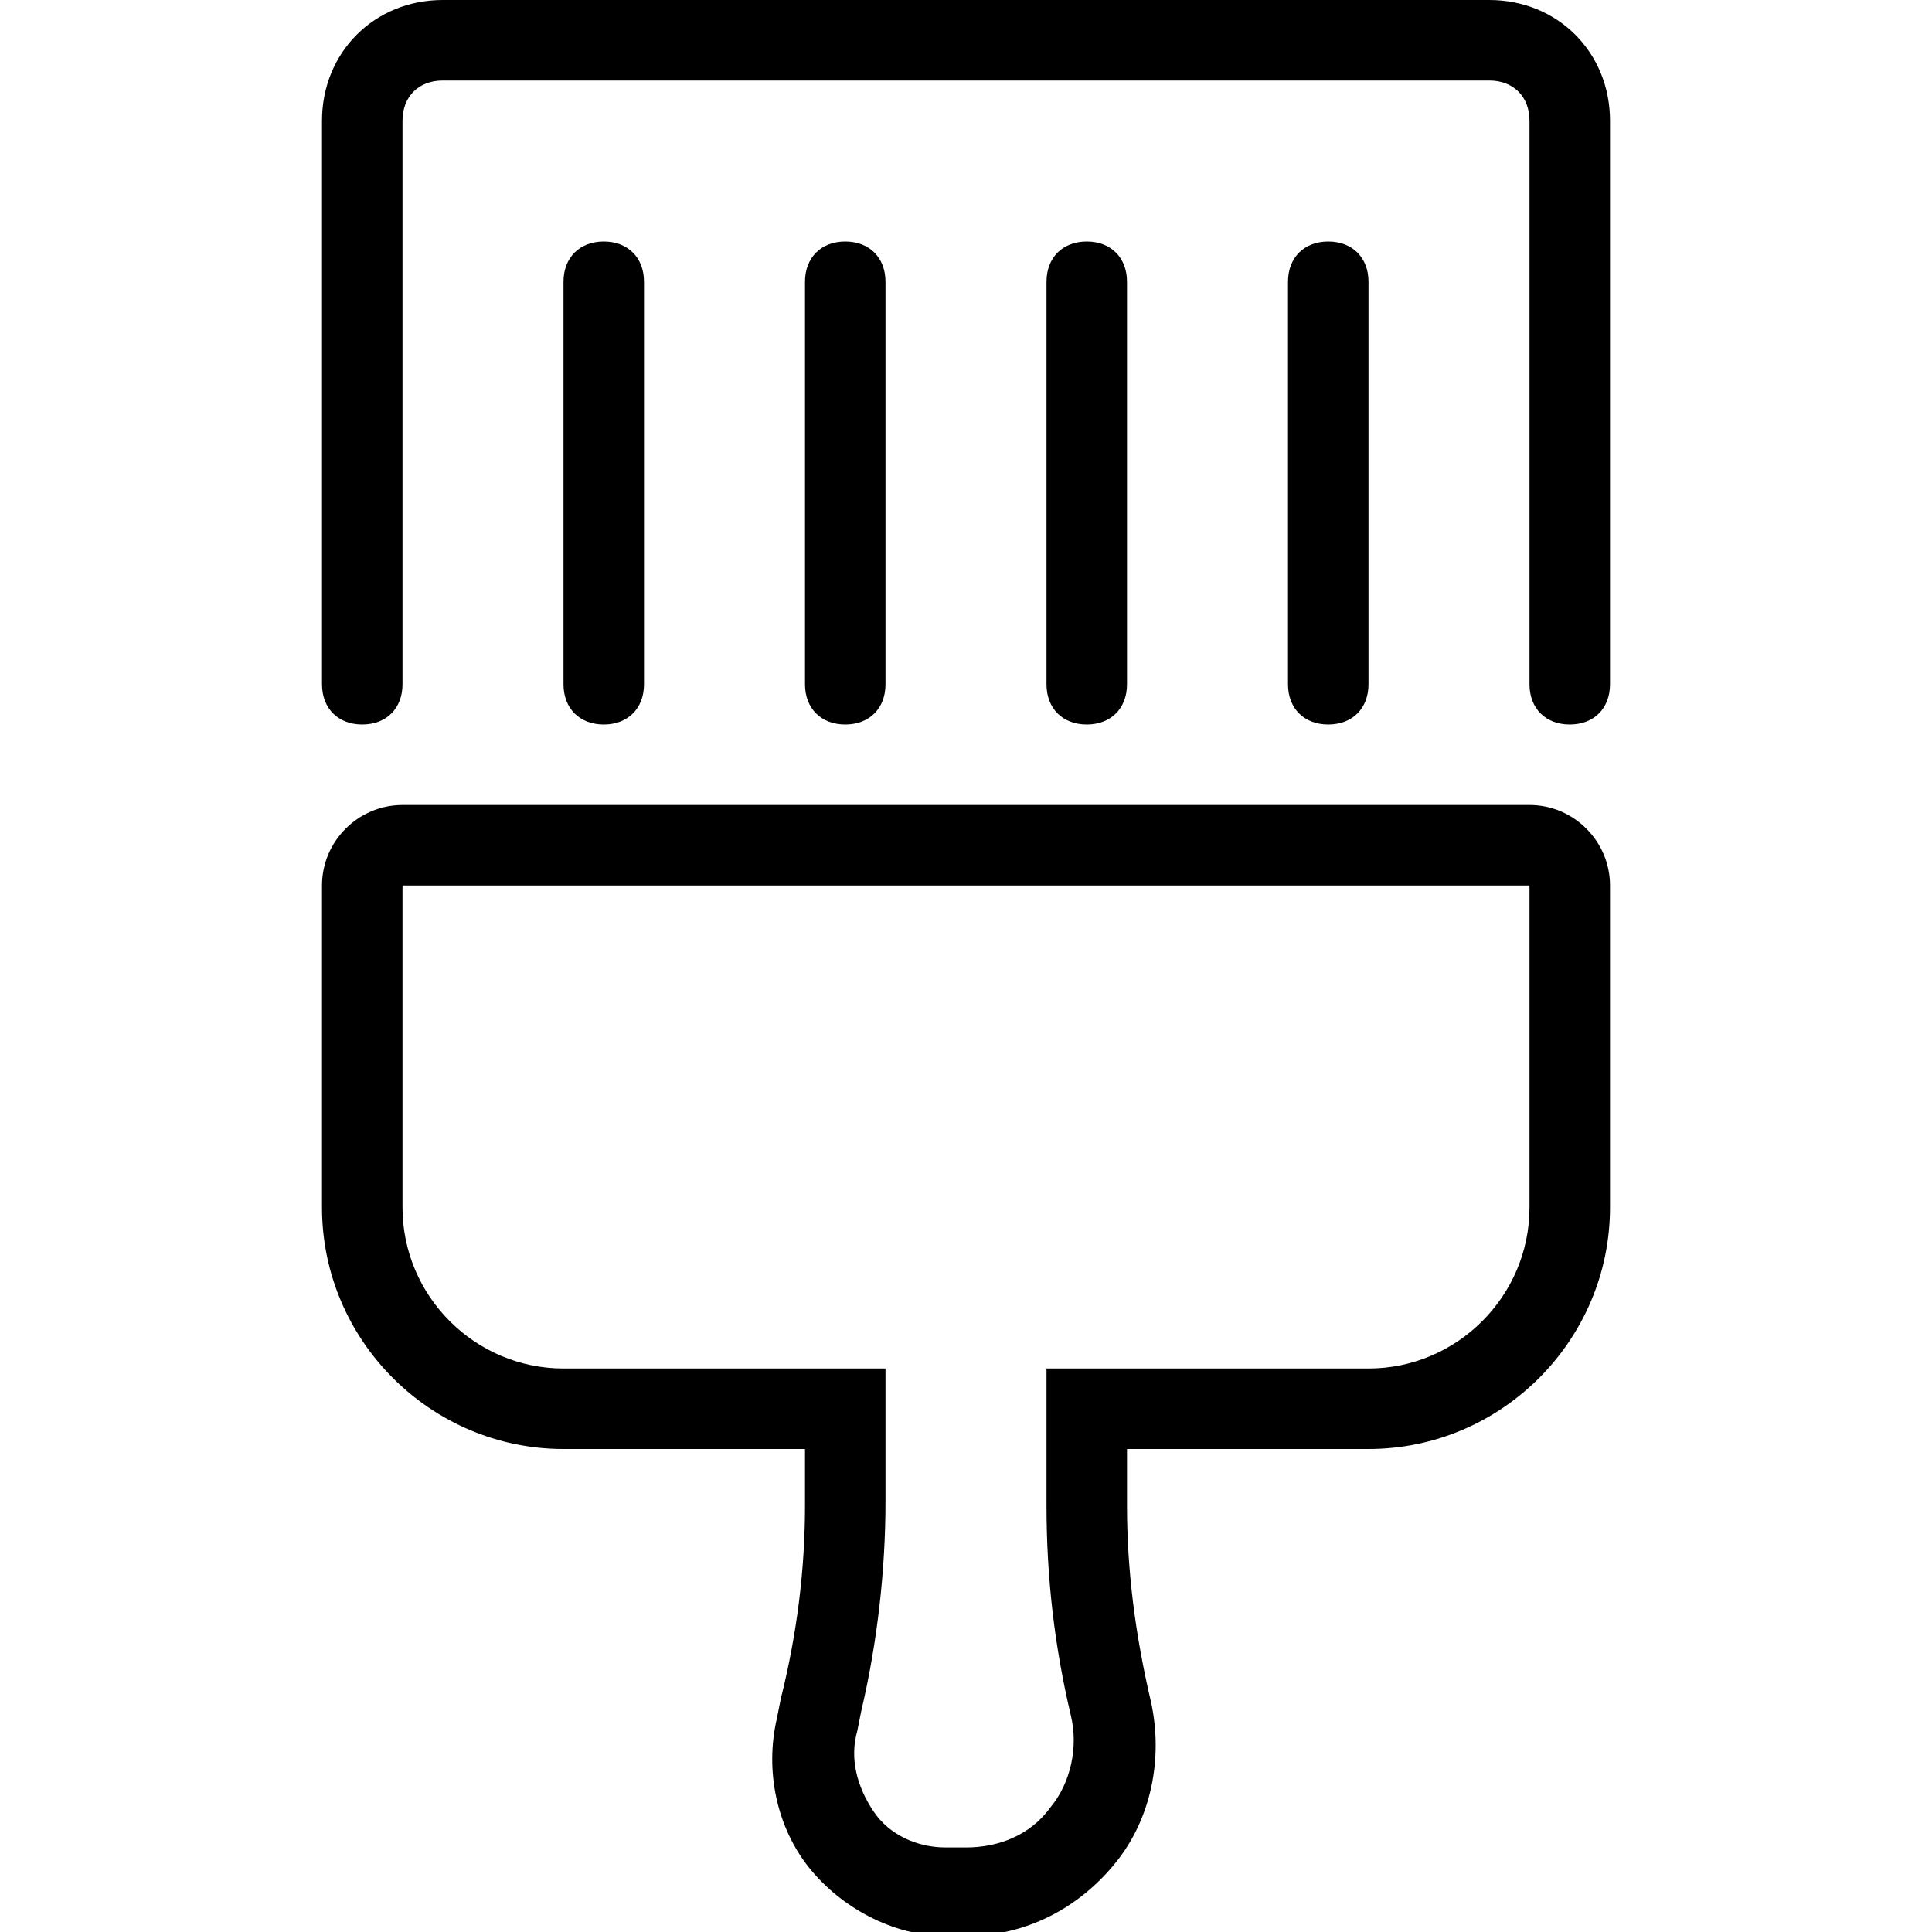 <svg xmlns="http://www.w3.org/2000/svg" viewBox="0 0 48 48"><path class="st0" d="M21 18c-.6 0-1-.4-1-1V7c0-.6.4-1 1-1s1 .4 1 1v10c0 .6-.4 1-1 1zm6 0c-.6 0-1-.4-1-1V7c0-.6.4-1 1-1s1 .4 1 1v10c0 .6-.4 1-1 1zm6 0c-.6 0-1-.4-1-1V7c0-.6.4-1 1-1s1 .4 1 1v10c0 .6-.4 1-1 1zm-18 0c-.6 0-1-.4-1-1V7c0-.6.4-1 1-1s1 .4 1 1v10c0 .6-.4 1-1 1z"/><path class="st0" d="M39 18c-.6 0-1-.4-1-1V3c0-.6-.4-1-1-1H11c-.6 0-1 .4-1 1v14c0 .6-.4 1-1 1s-1-.4-1-1V3c0-1.7 1.3-3 3-3h26c1.7 0 3 1.3 3 3v14c0 .6-.4 1-1 1zm-1 4v8c0 2.2-1.8 4-4 4h-8v3.4c0 1.8.2 3.5.6 5.2.2.8 0 1.7-.5 2.3-.5.7-1.3 1-2.1 1h-.5c-.7 0-1.4-.3-1.8-.9-.4-.6-.6-1.3-.4-2l.1-.5c.4-1.7.6-3.5.6-5.2V34h-8c-2.2 0-4-1.8-4-4v-8h28m0-2H10c-1.1 0-2 .9-2 2v8c0 3.3 2.7 6 6 6h6v1.4c0 1.6-.2 3.2-.6 4.8l-.1.5c-.3 1.3 0 2.7.8 3.7s2.1 1.7 3.4 1.7h.5c1.5 0 2.8-.7 3.7-1.8.9-1.1 1.2-2.6.9-4-.4-1.7-.6-3.3-.6-4.9V36h6c3.3 0 6-2.7 6-6v-8c0-1.1-.9-2-2-2z"/></svg>